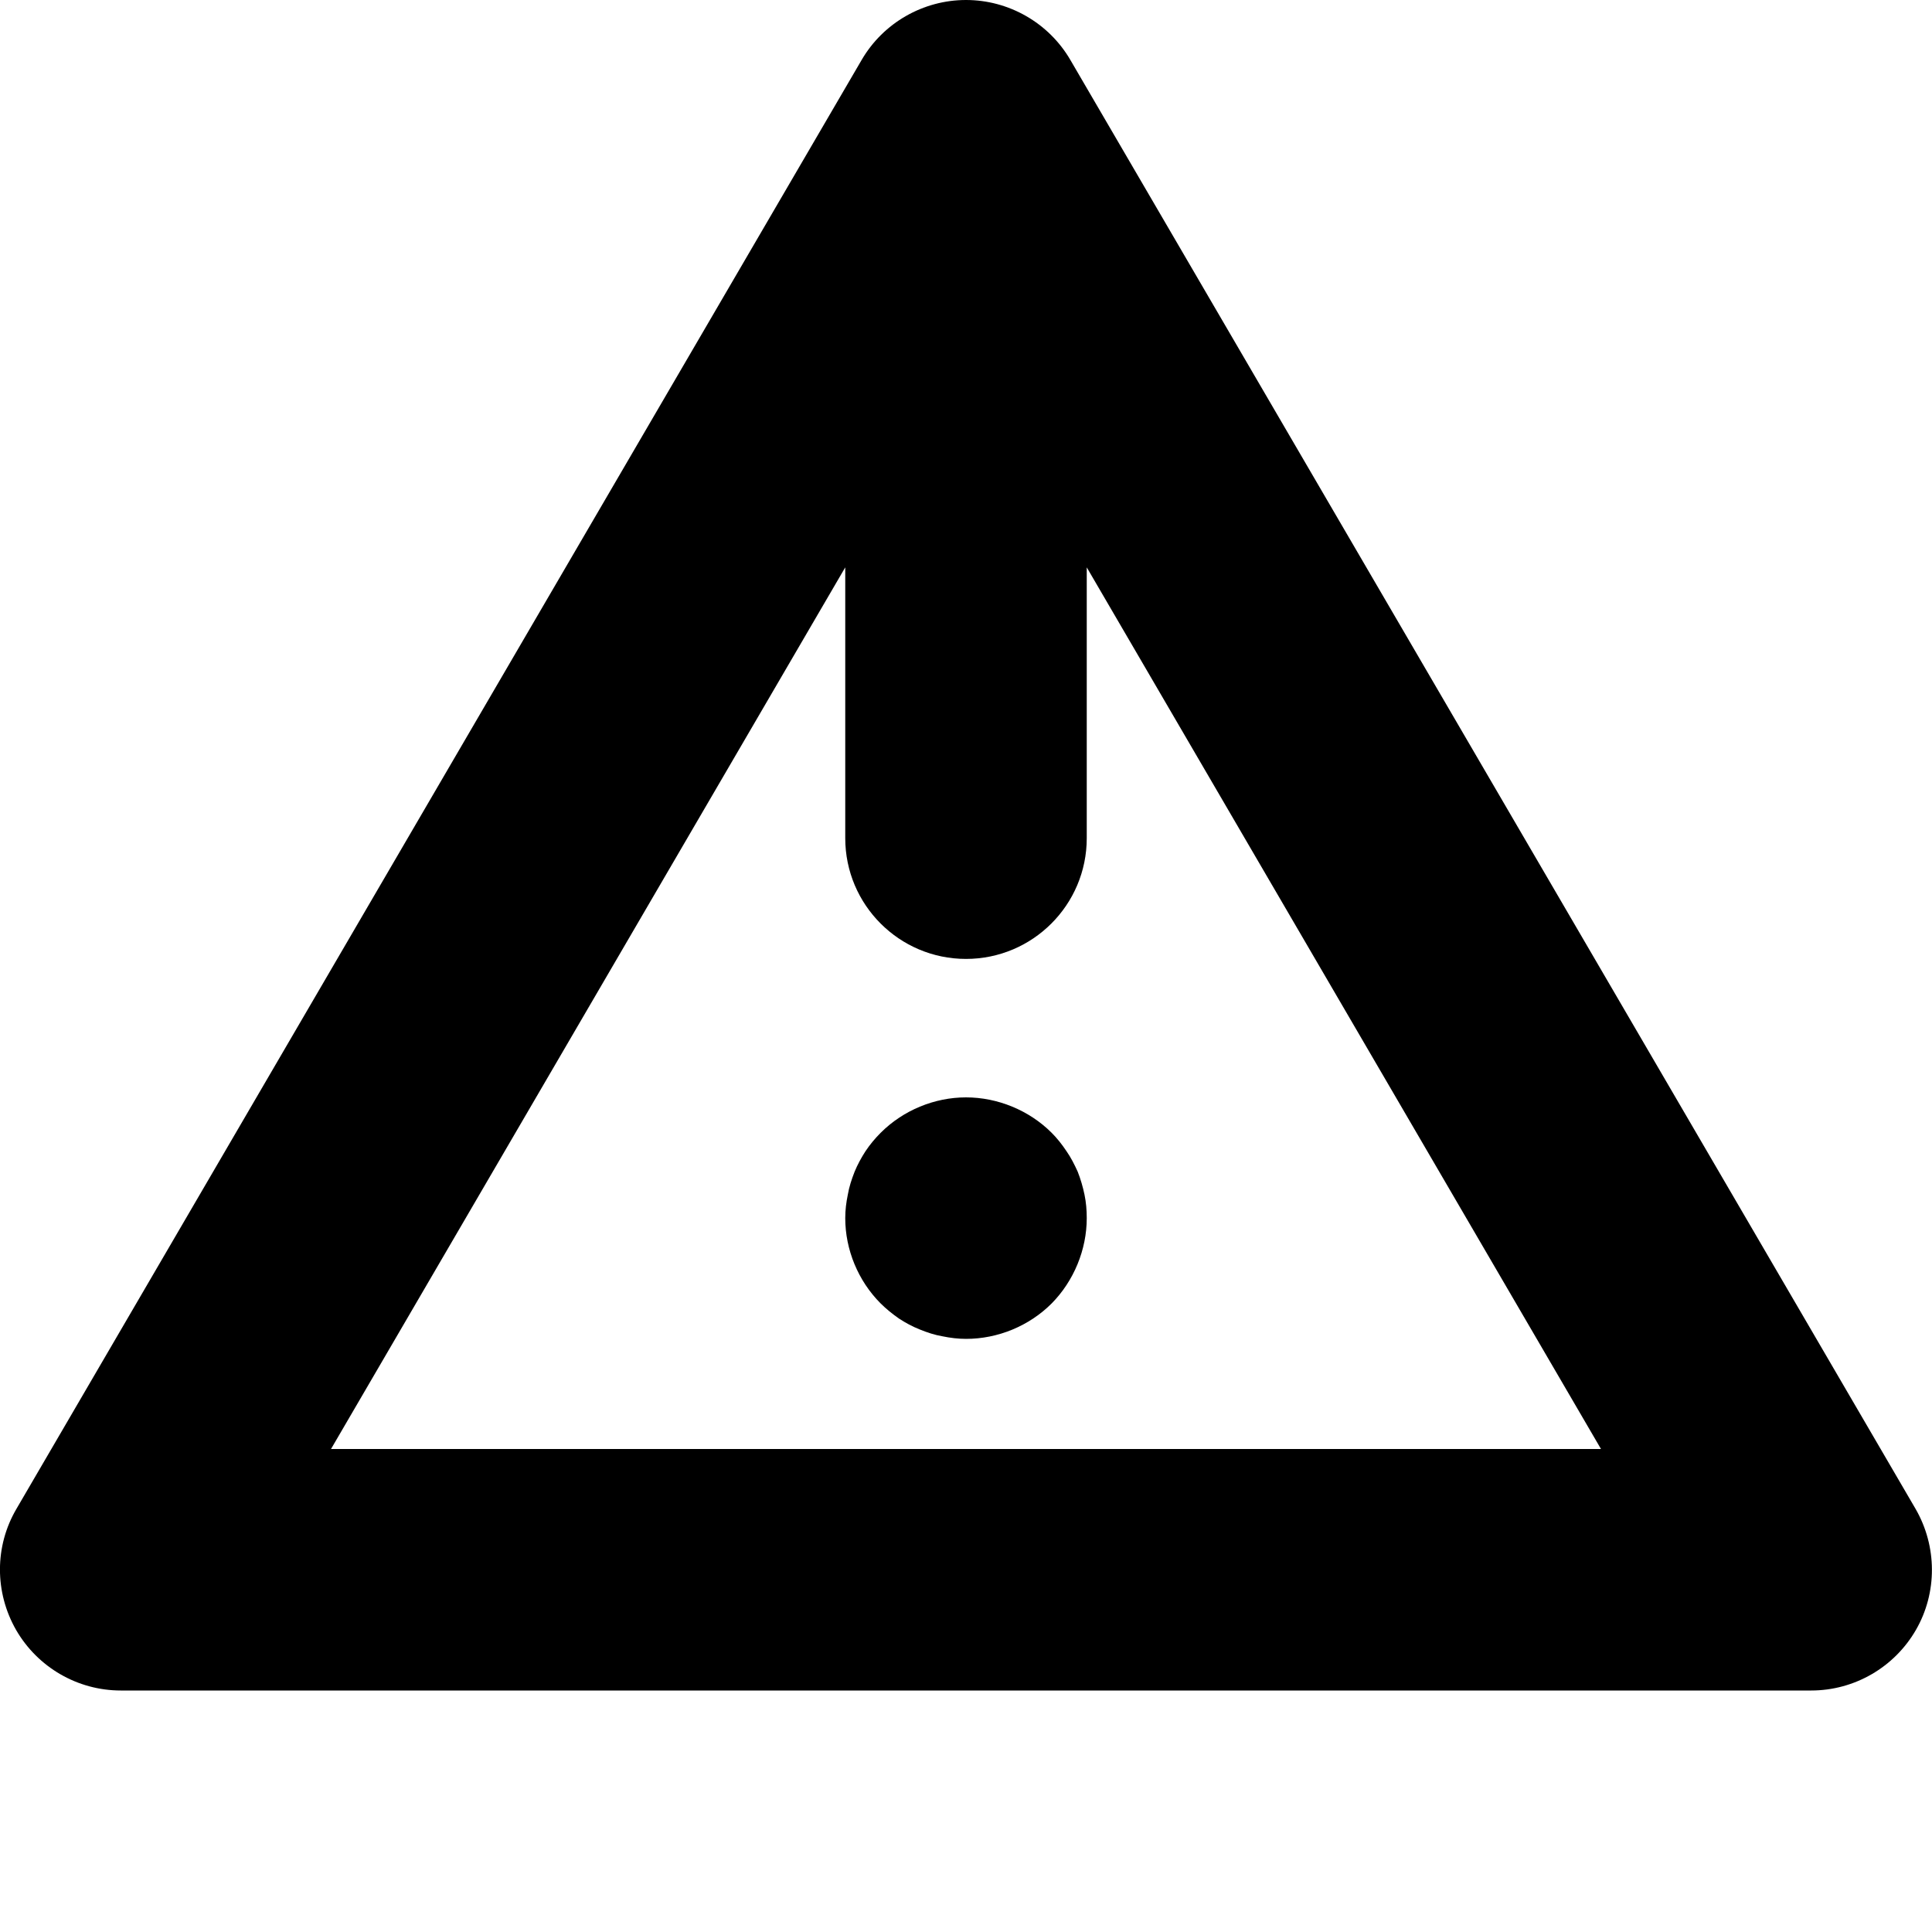 <?xml version="1.0" encoding="UTF-8"?>
<svg viewBox="0 0 60 60" xmlns="http://www.w3.org/2000/svg">
  <path
    d="m59.49,46.86L33.24,1.86c-.67-1.15-1.91-1.86-3.24-1.86s-2.57.71-3.24,1.86L.51,46.86c-.68,1.16-.68,2.59-.01,3.76.67,1.16,1.91,1.88,3.25,1.88h52.5c1.34,0,2.58-.72,3.25-1.88.67-1.16.66-2.6-.01-3.76Zm-49.21-1.86l15.97-27.38v8.41c0,2.07,1.68,3.75,3.75,3.75s3.75-1.68,3.75-3.75v-8.41l15.97,27.38H10.28Zm23.4-7.9c.05.24.07.48.07.73,0,.98-.4,1.95-1.09,2.65-.7.7-1.67,1.1-2.66,1.1-.24,0-.49-.03-.73-.08-.24-.04-.48-.12-.7-.21-.23-.09-.45-.21-.65-.34-.2-.14-.4-.3-.57-.47-.7-.7-1.1-1.67-1.1-2.65,0-.25.03-.49.08-.73.04-.24.12-.48.21-.71.09-.22.21-.44.34-.64.14-.21.3-.4.47-.57.7-.7,1.67-1.1,2.65-1.1s1.96.4,2.66,1.1c.17.17.32.36.46.57.14.2.25.42.35.64.09.23.16.47.21.71Z"
  />
</svg>
